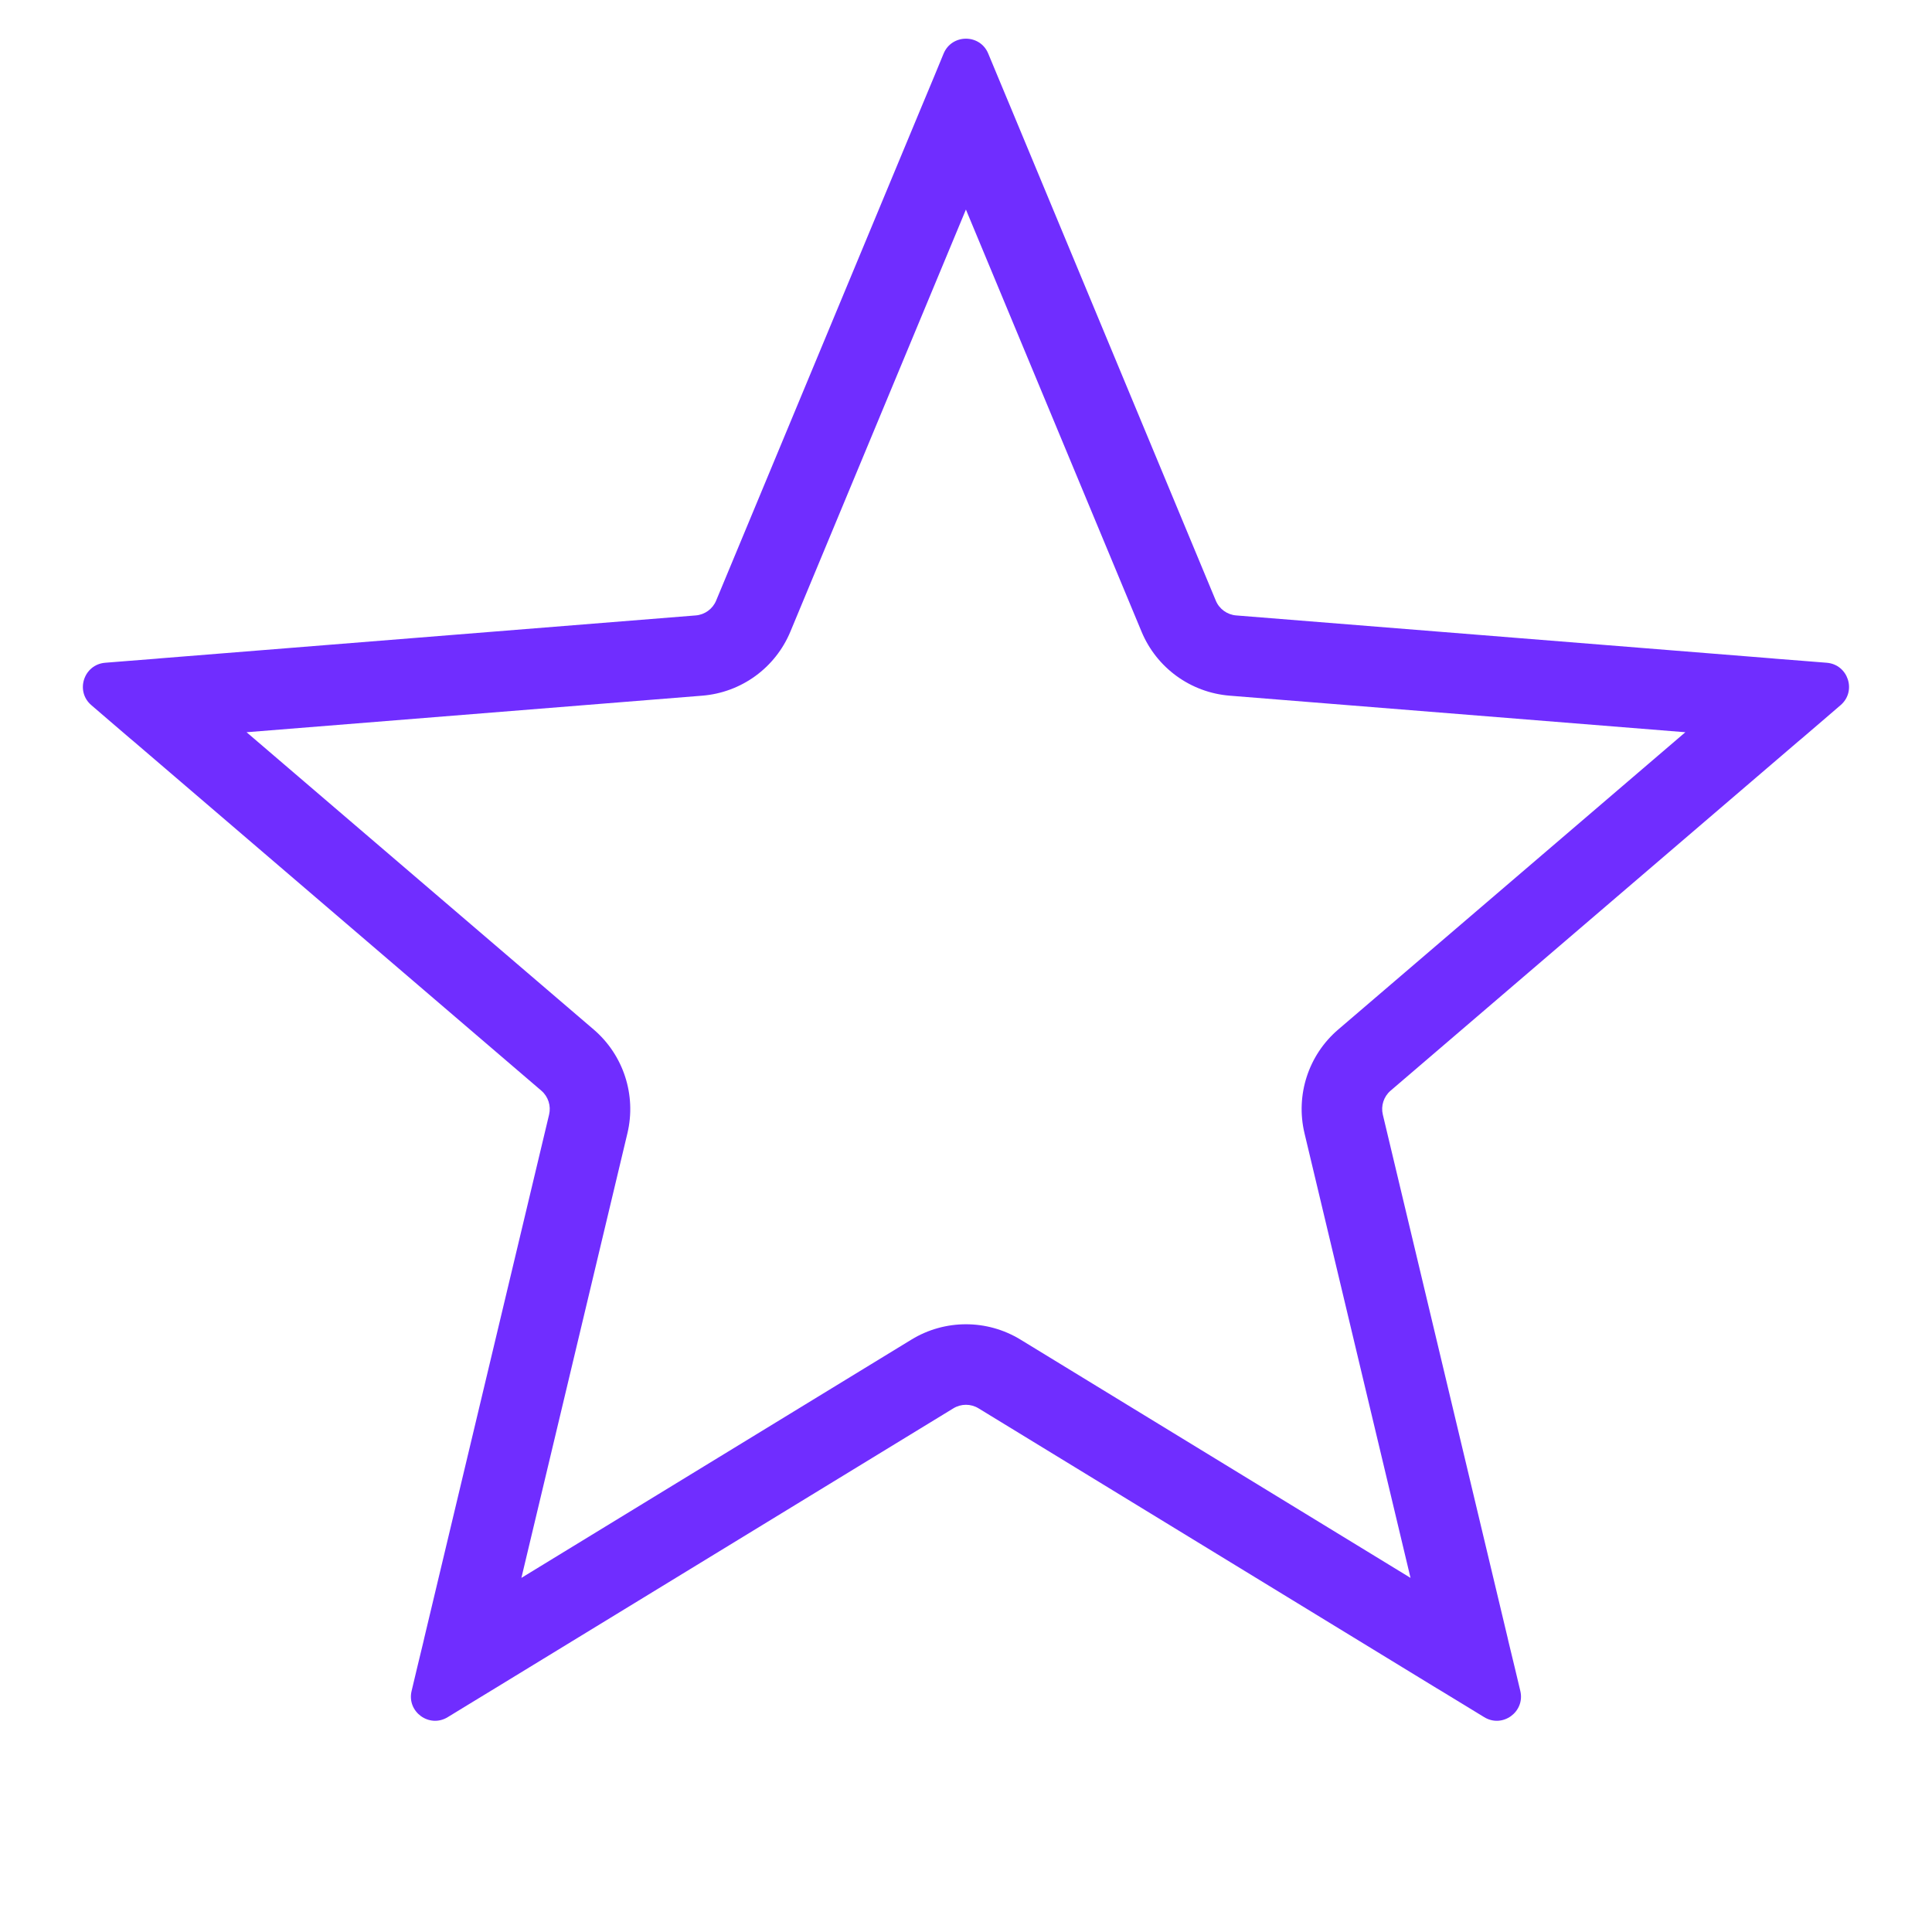 <svg width="24" height="24" viewBox="0 0 24 24" fill="none" xmlns="http://www.w3.org/2000/svg">
<path fill-rule="evenodd" clip-rule="evenodd" d="M11.479 1.251L11.458 1.301L8.896 7.461C8.853 7.565 8.755 7.636 8.643 7.645L1.992 8.178L1.938 8.183L1.607 8.209L1.306 8.233C1.04 8.255 0.932 8.587 1.135 8.76L1.364 8.957L1.616 9.173L1.658 9.208L6.725 13.549C6.81 13.622 6.847 13.737 6.821 13.846L5.273 20.336L5.261 20.389L5.183 20.712L5.113 21.006C5.051 21.265 5.334 21.471 5.562 21.331L5.819 21.174L6.103 21.001L6.149 20.973L11.843 17.495C11.939 17.436 12.06 17.436 12.156 17.495L17.849 20.973L17.896 21.001L18.18 21.174L18.437 21.331C18.665 21.471 18.947 21.265 18.886 21.006L18.816 20.712L18.738 20.389L18.726 20.336L17.178 13.846C17.152 13.737 17.189 13.622 17.274 13.549L22.341 9.208L22.383 9.173L22.635 8.957L22.864 8.76C23.067 8.587 22.959 8.255 22.693 8.233L22.392 8.209L22.061 8.183L22.006 8.178L15.356 7.645C15.244 7.636 15.146 7.565 15.103 7.461L12.541 1.301L12.52 1.251L12.392 0.944L12.276 0.665C12.174 0.419 11.825 0.419 11.722 0.665L11.607 0.944L11.479 1.251ZM11.999 2.603L9.819 7.845C9.632 8.296 9.209 8.603 8.723 8.642L3.063 9.096L7.375 12.789C7.745 13.106 7.907 13.604 7.794 14.078L6.477 19.601L11.322 16.641C11.738 16.387 12.261 16.387 12.677 16.641L17.522 19.601L16.205 14.078C16.092 13.604 16.253 13.106 16.624 12.789L20.936 9.096L15.276 8.642C14.79 8.603 14.367 8.296 14.18 7.845L11.999 2.603Z" fill="#702DFF"/>
</svg>
